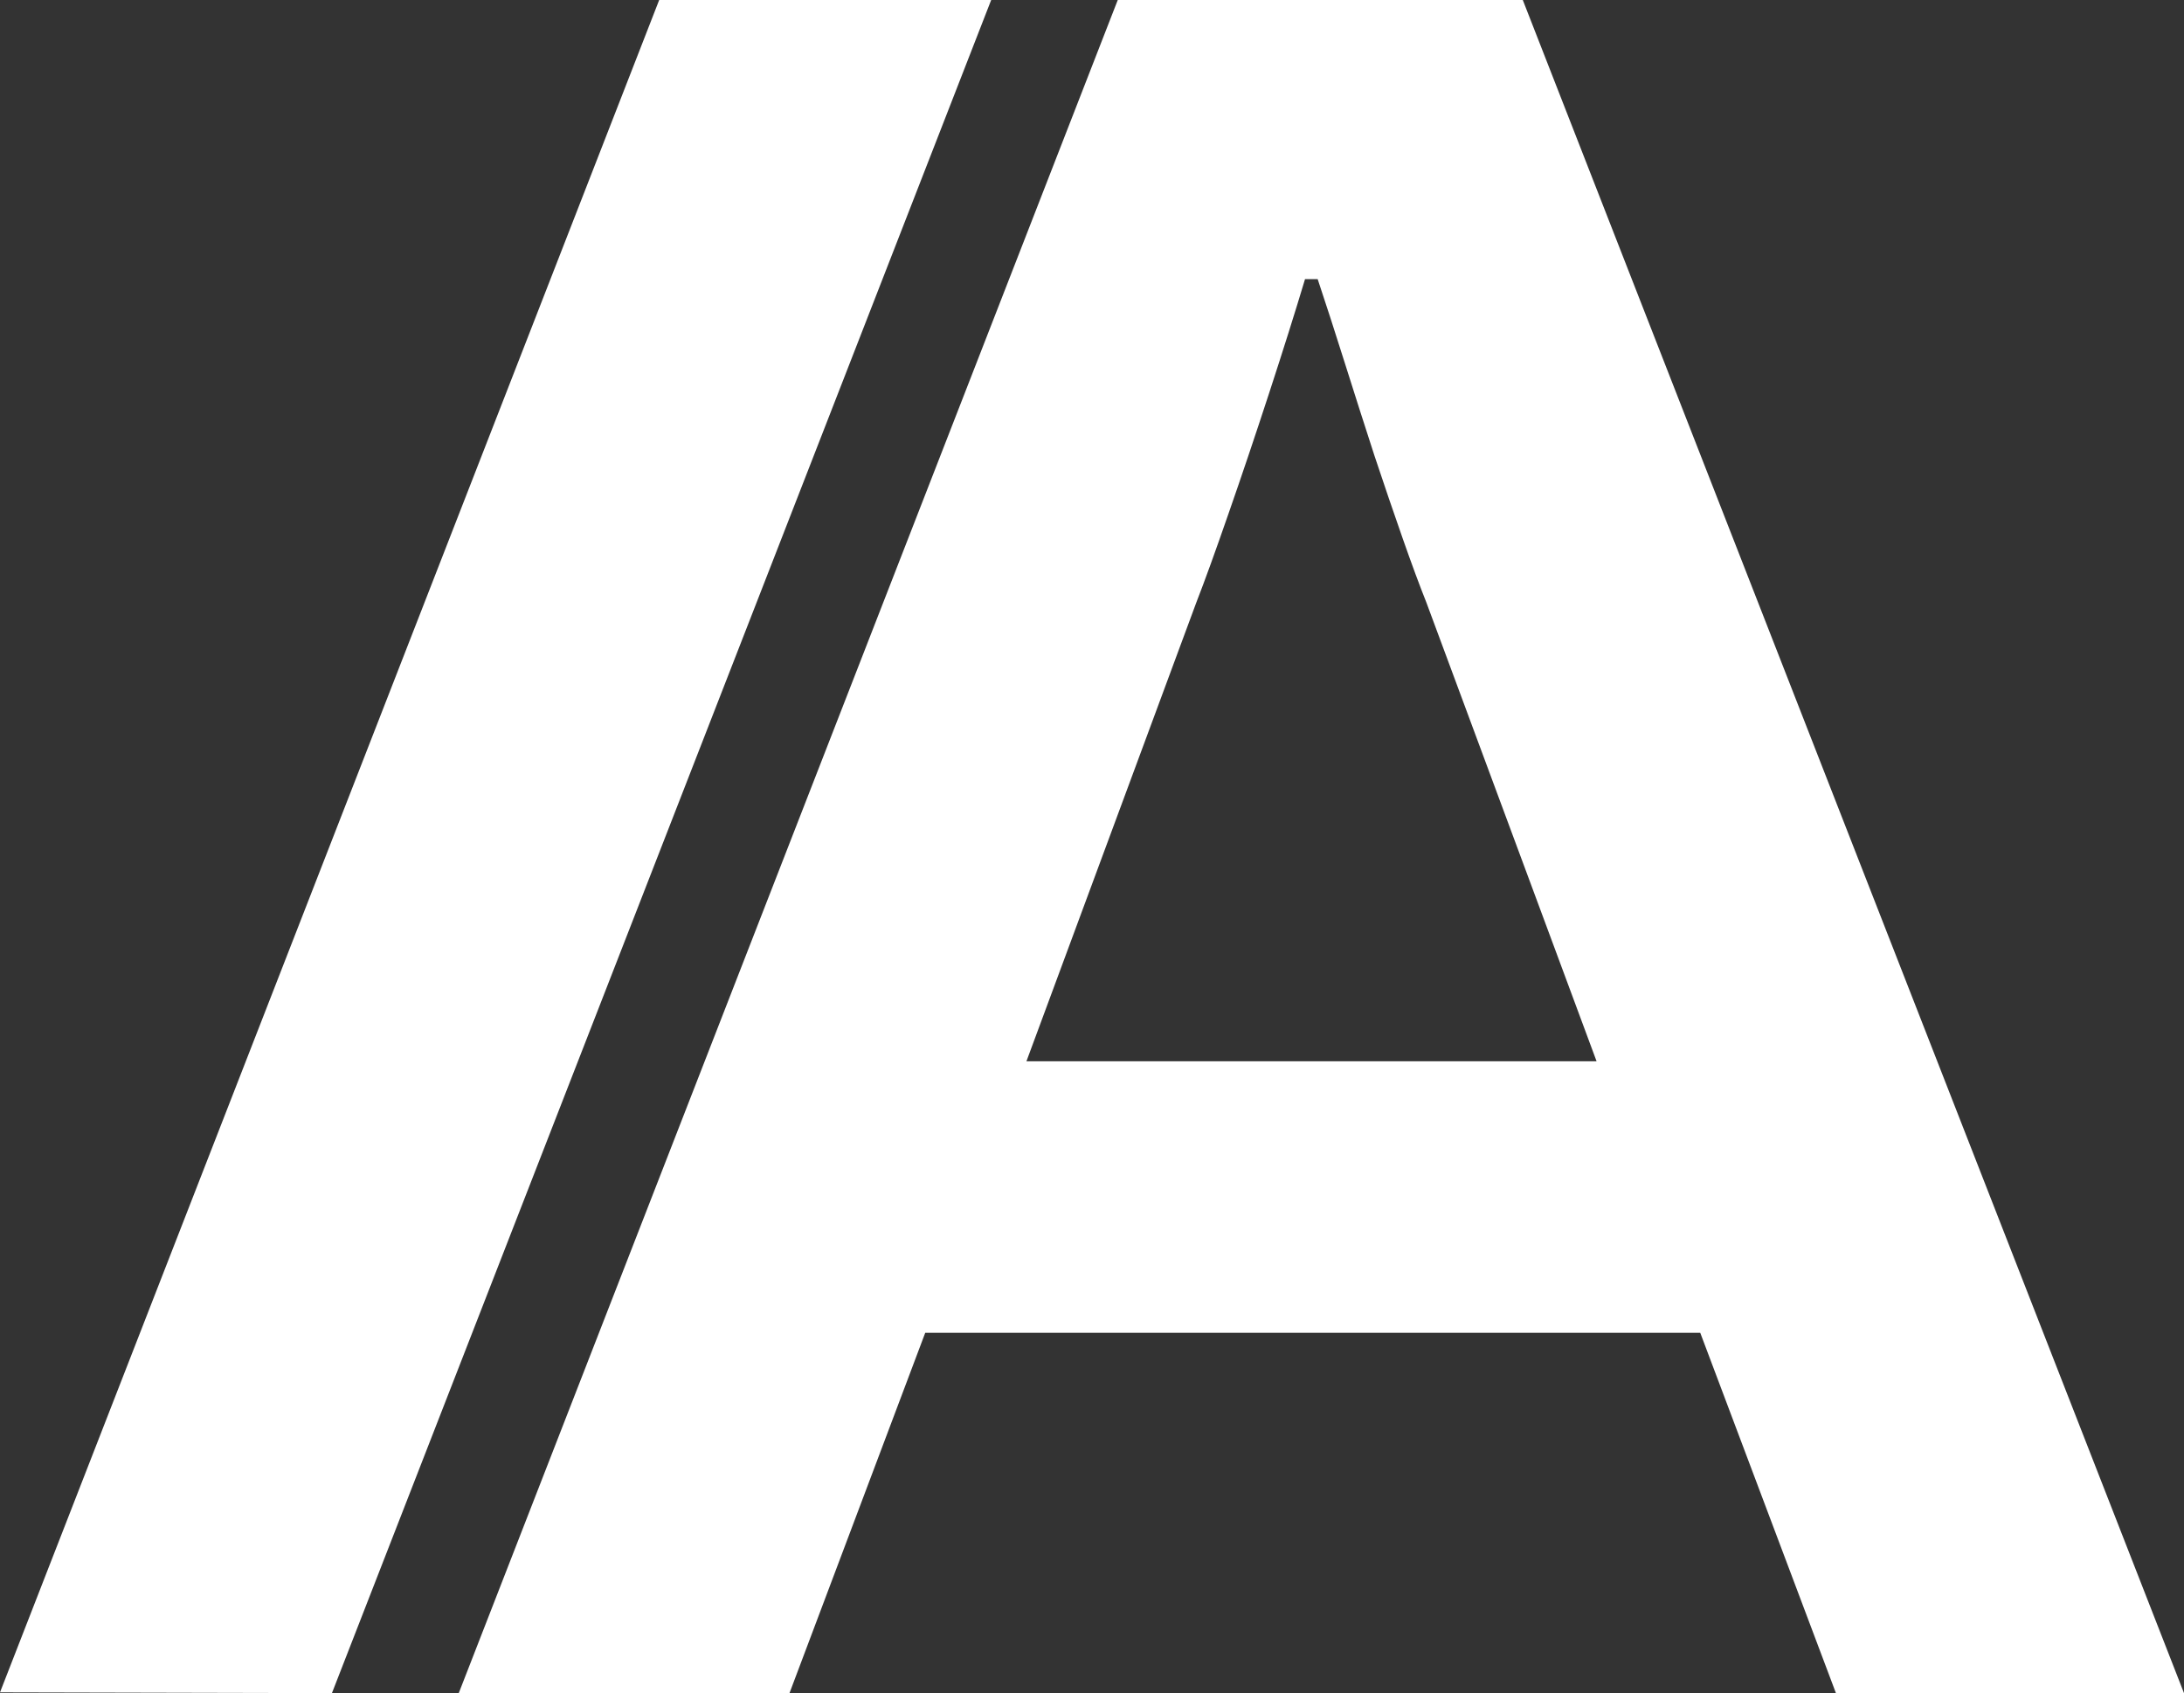 <svg id="Layer_1" data-name="Layer 1" xmlns="http://www.w3.org/2000/svg" viewBox="0 0 345.1 267.54"><rect x="0" y="0" width="345.1" height="267.54" fill="#333333" stroke="none"/><defs><style>.cls-1{fill:#fff;}</style></defs><title>IA</title><path class="cls-1" d="M0,267.42,104.16,0h52.46L52.45,267.54Z"/><path class="cls-1" d="M72.49,267.54,176.62,0h64L345.1,267.54h-55L268.66,210.6H146.2l-21.45,56.94Zm89.7-99.84h90.09L225.37,95.16q-1.56-3.9-3.7-10T217.18,72q-2.34-7.21-4.68-14.63t-4.29-13.26h-2q-2.34,7.8-5.65,17.94t-6.44,19.11q-3.12,9-5.07,14Z"/></svg>